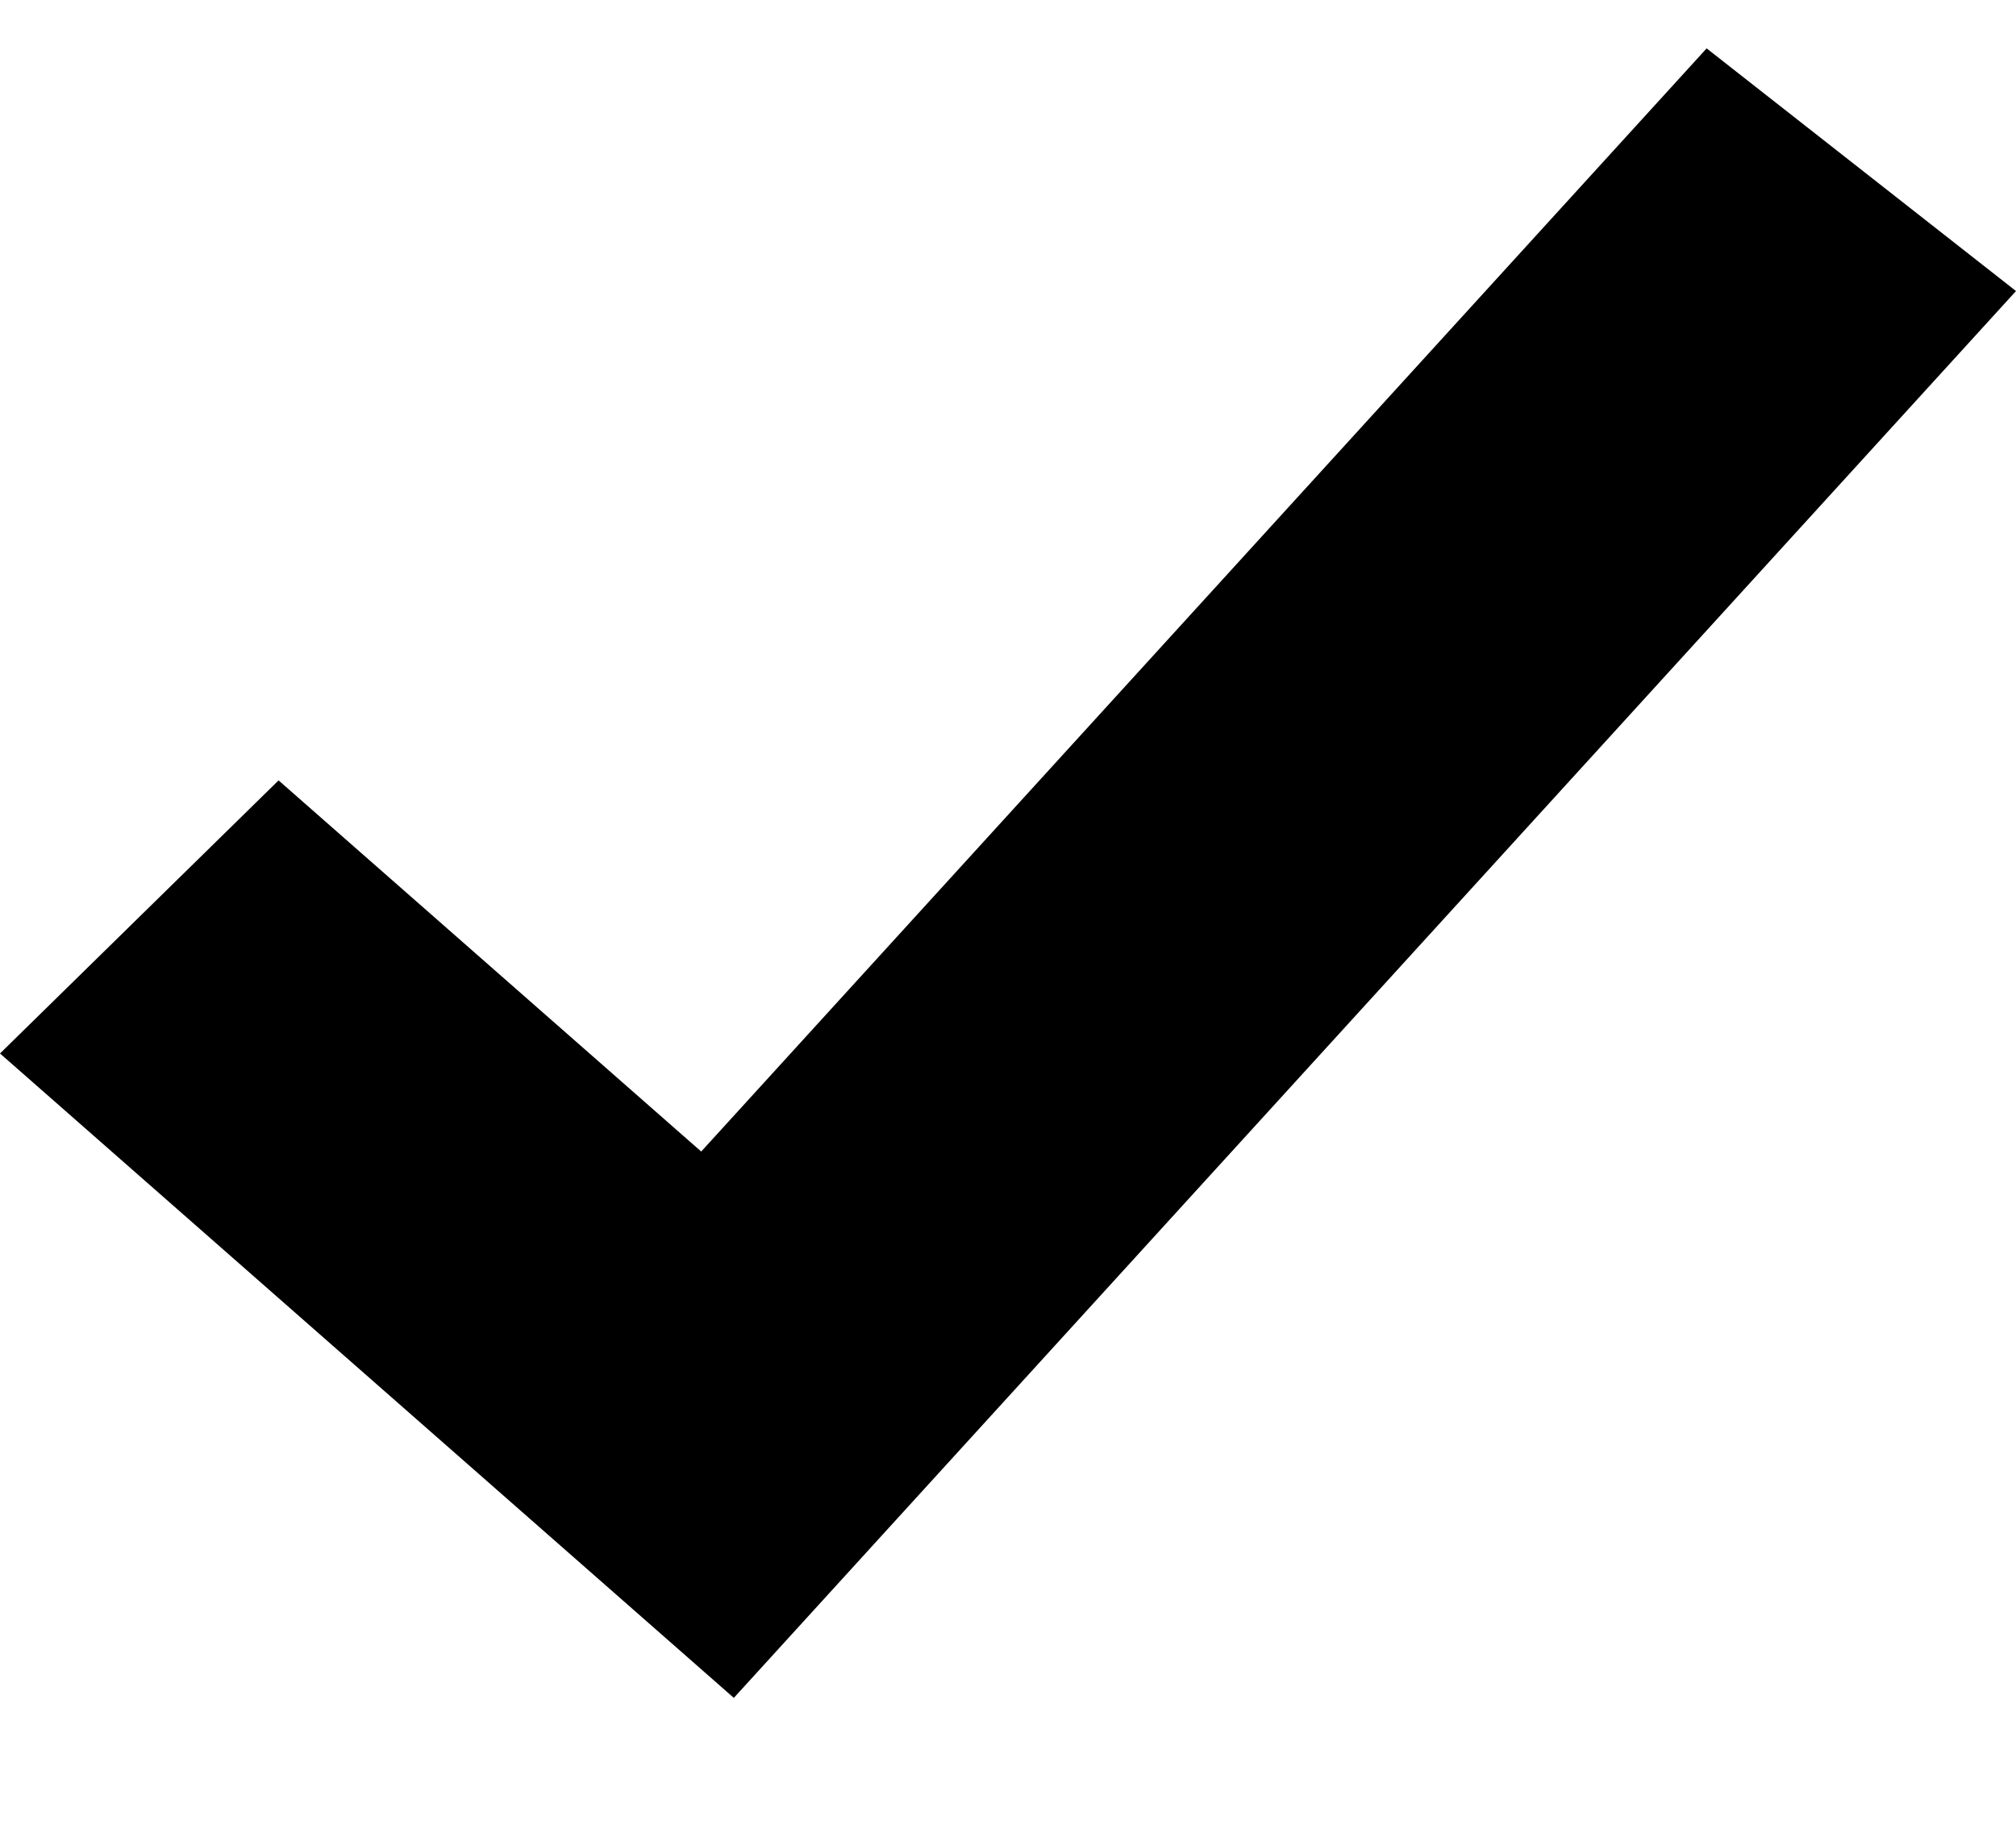 <svg width="11" height="10" viewBox="0 0 11 10" fill="none" xmlns="http://www.w3.org/2000/svg">
<path d="M1.52 4.258L3.826 6.283L9.312 0.264L11 1.588L4.004 9.264L0 5.748L1.52 4.258Z" fill="black"/>
</svg>
